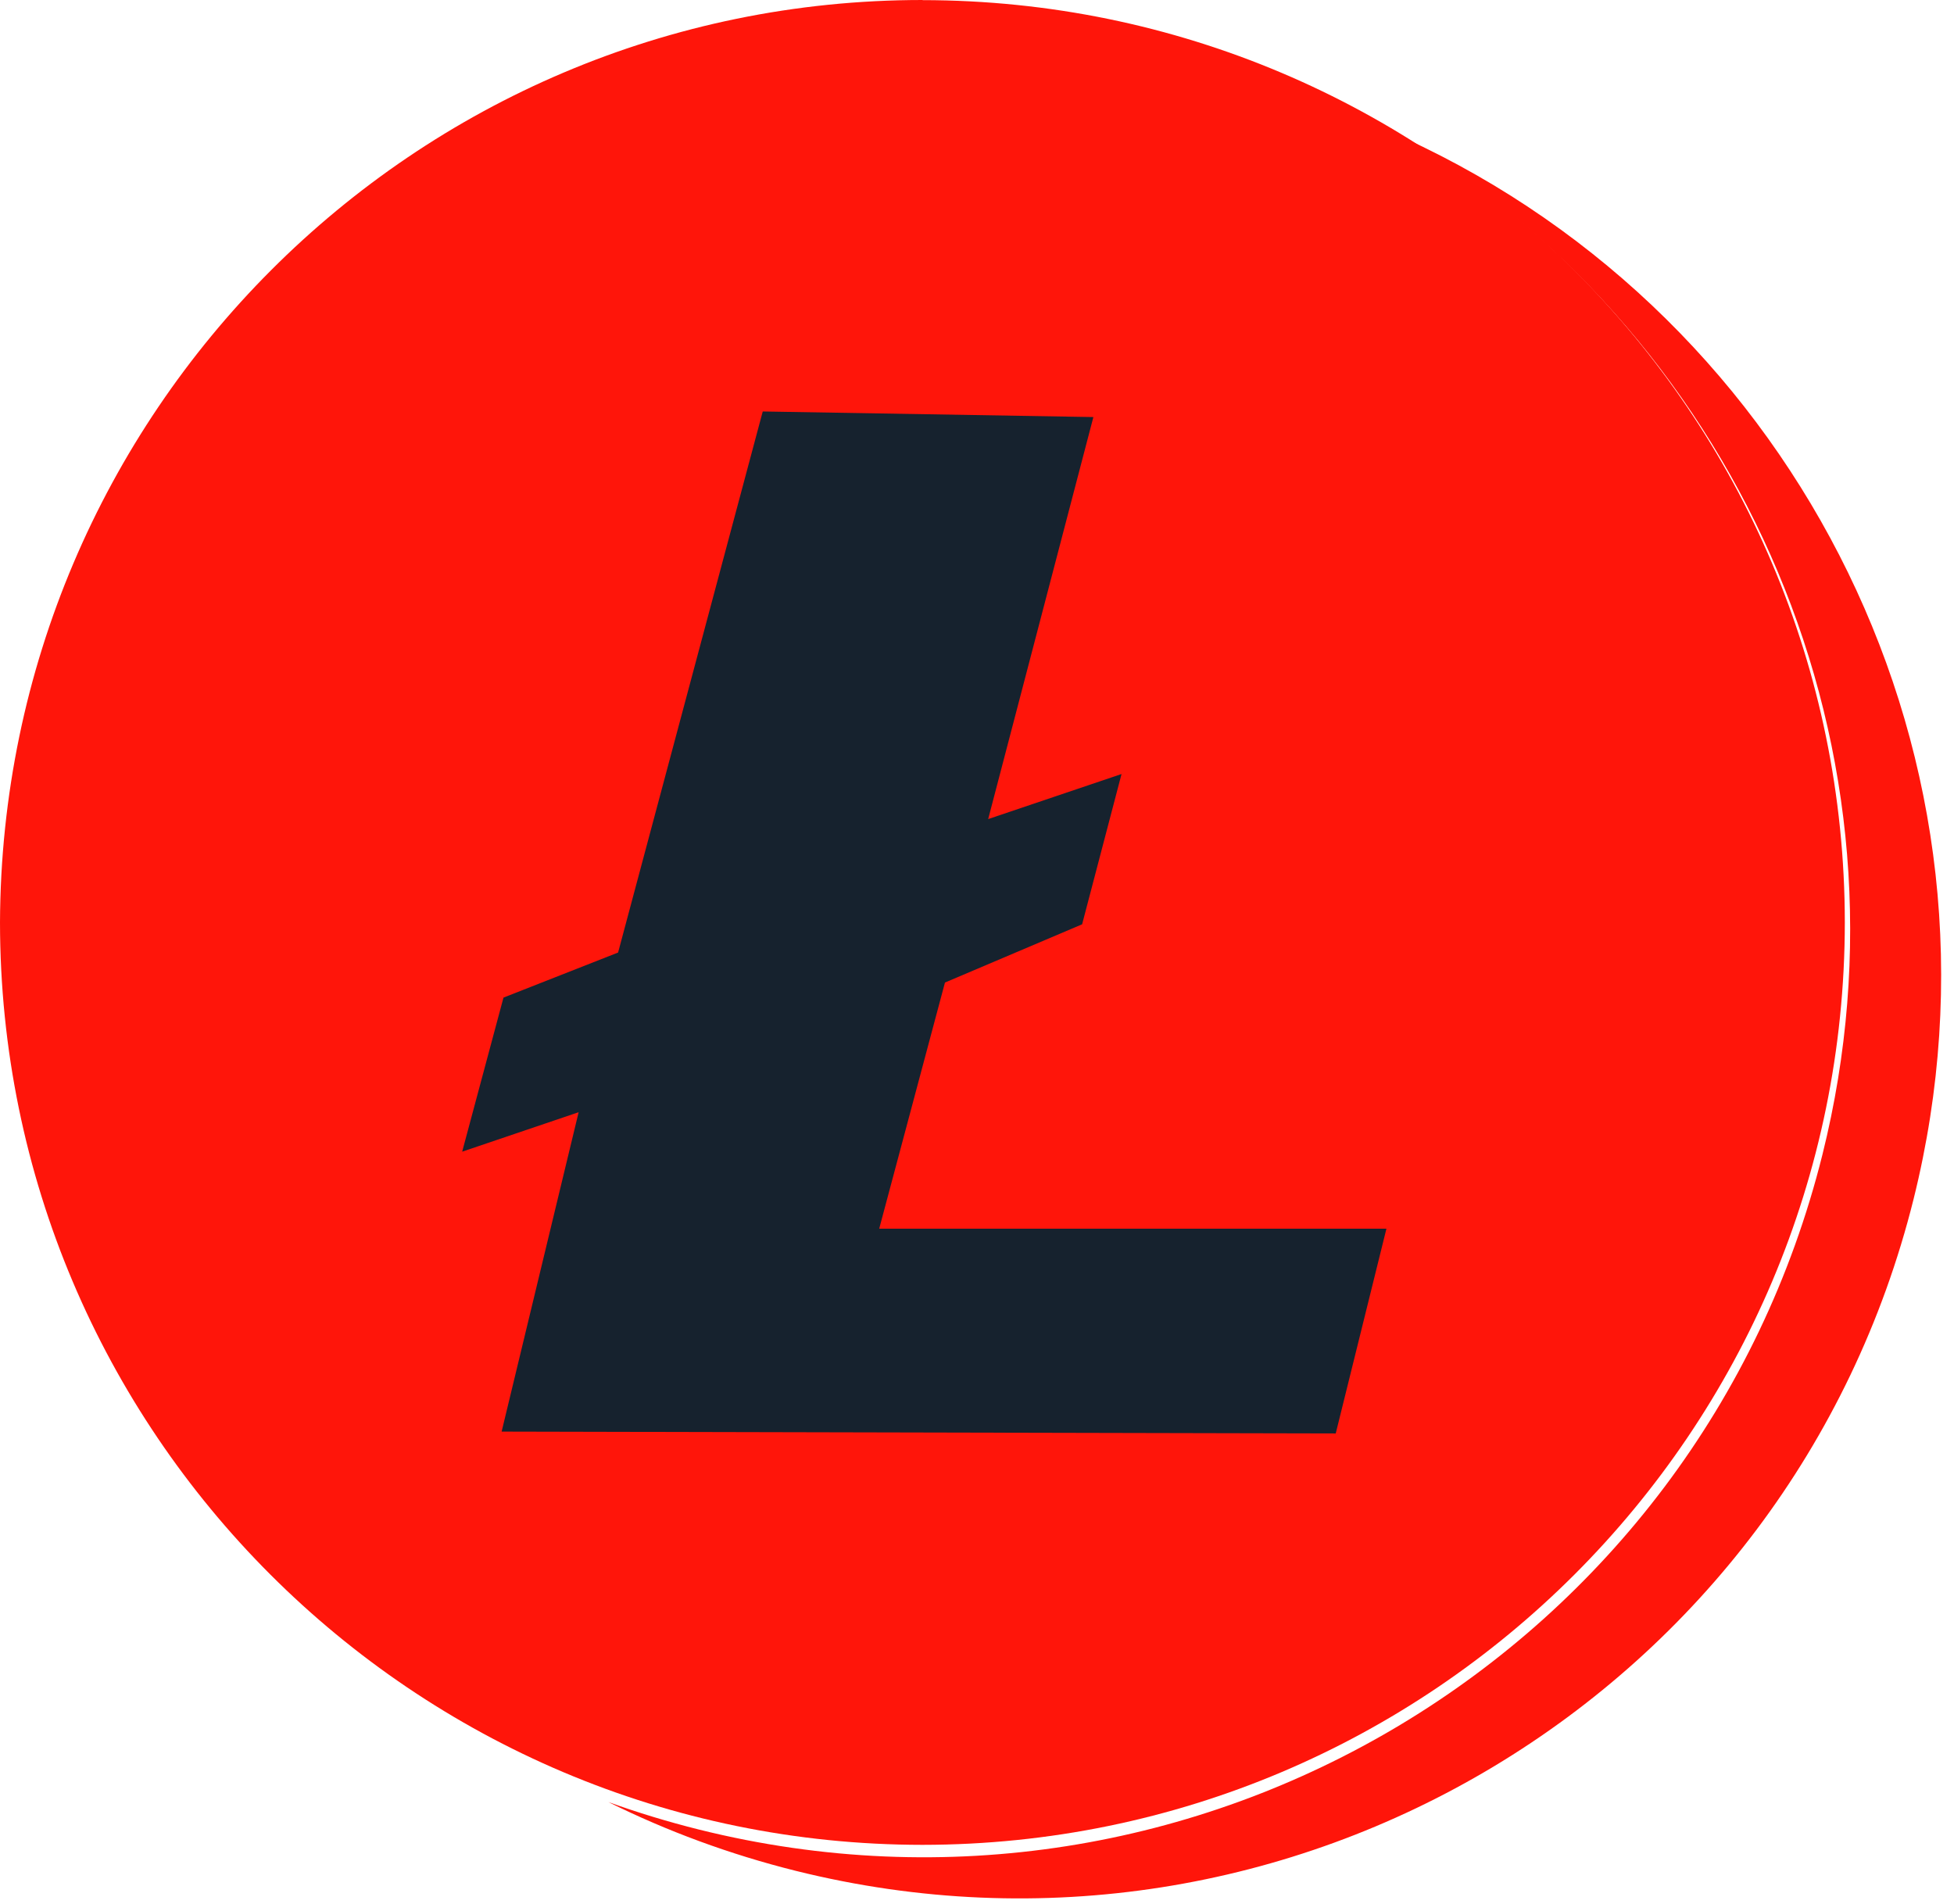 <svg width="78" height="76" viewBox="0 0 78 76" fill="none" xmlns="http://www.w3.org/2000/svg">
<path d="M27.899 73.031C47.726 77.973 67.805 65.911 72.748 46.089C76.764 29.977 69.546 13.696 56.058 5.511C71.836 12.751 80.736 30.409 76.386 47.867C71.468 67.593 51.488 79.596 31.76 74.678C29.122 74.02 26.623 73.093 24.283 71.933C25.457 72.355 26.663 72.722 27.899 73.031Z" fill="#FF150A"/>
<path fill-rule="evenodd" clip-rule="evenodd" d="M30.447 16.425L24.673 38.023L20.098 39.822L18.449 45.972L23.098 44.397L20.024 57.146L53.32 57.22L55.344 49.046H35.096L37.721 39.221L43.196 36.896L44.77 30.897L39.446 32.696L43.646 16.648L30.447 16.425Z" fill="#B8B9BB"/>
<path fill-rule="evenodd" clip-rule="evenodd" d="M36.821 0.005C57.15 0.017 73.627 16.493 73.642 36.821C73.63 57.152 57.152 73.63 36.821 73.642C16.49 73.63 0.012 57.152 0 36.821C0.074 16.499 16.499 0 36.821 0V0.005Z" fill="#FF150A"/>
<path fill-rule="evenodd" clip-rule="evenodd" d="M30.447 16.425L24.673 38.023L20.098 39.822L18.449 45.972L23.098 44.397L20.024 57.146L53.32 57.22L55.344 49.046H35.096L37.721 39.221L43.196 36.896L44.77 30.897L39.446 32.696L43.646 16.648L30.447 16.425Z" fill="#16222E"/>
</svg>
